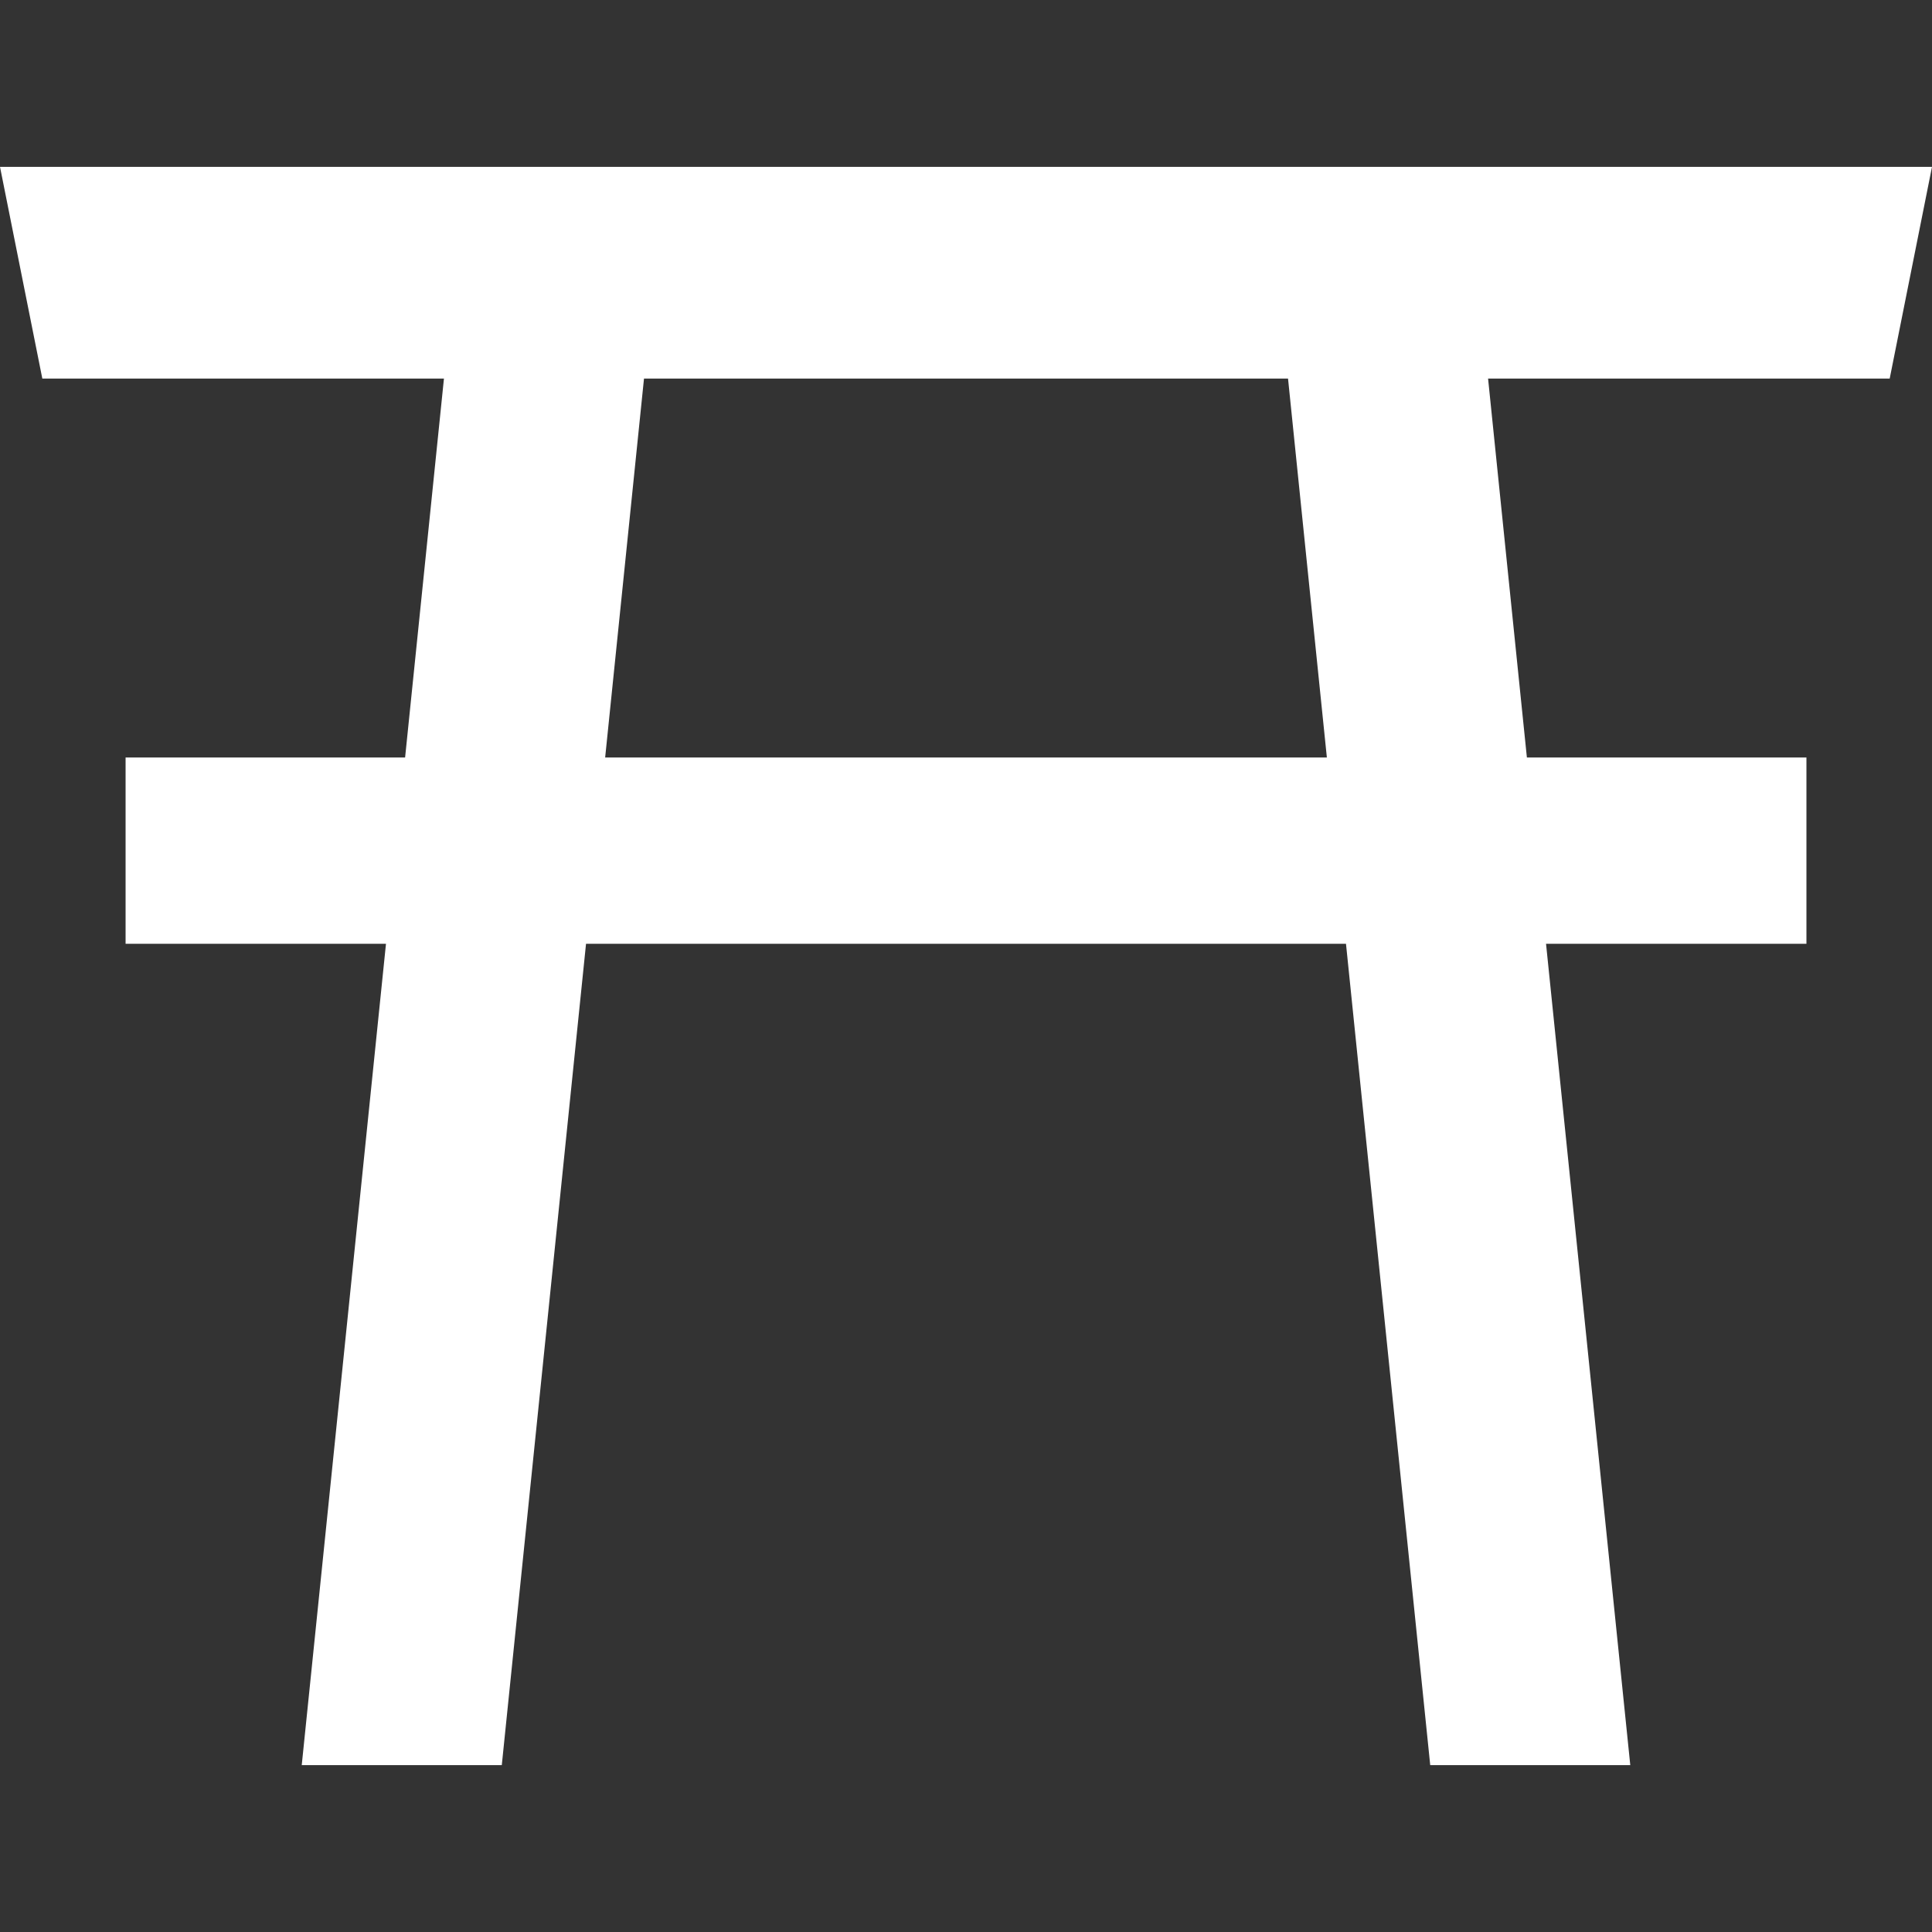 <!--?xml version="1.0" encoding="utf-8"?-->
<!-- Generator: Adobe Illustrator 18.1.1, SVG Export Plug-In . SVG Version: 6.00 Build 0)  -->

<svg version="1.1" id="_x32_" xmlns="http://www.w3.org/2000/svg" xmlns:xlink="http://www.w3.org/1999/xlink" x="0px" y="0px" viewBox="0 0 512 512" style="width: 256px; height: 256px; opacity: 1;" xml:space="preserve">
<rect x="0" y="0" width="512" height="512" fill="#333333" stroke="none"/>
<style type="text/css">
	.st0{fill:#4B4B4B;}
</style>
<g>
	<path class="st0" d="M512,44.218H0l11.215,56.103h106.436l-10.295,100.427H33.282v49.366h69.007L79.964,467.782h53.015
		l22.325-217.667h201.397l22.324,217.667h53.016l-22.325-217.667h69.008v-49.366h-74.082l-10.288-100.427h106.435L512,44.218z
		 M160.372,200.748l10.295-100.427H341.34l10.294,100.427H160.372z" style="fill: rgb(255, 255, 255);"></path>
</g>
</svg>
